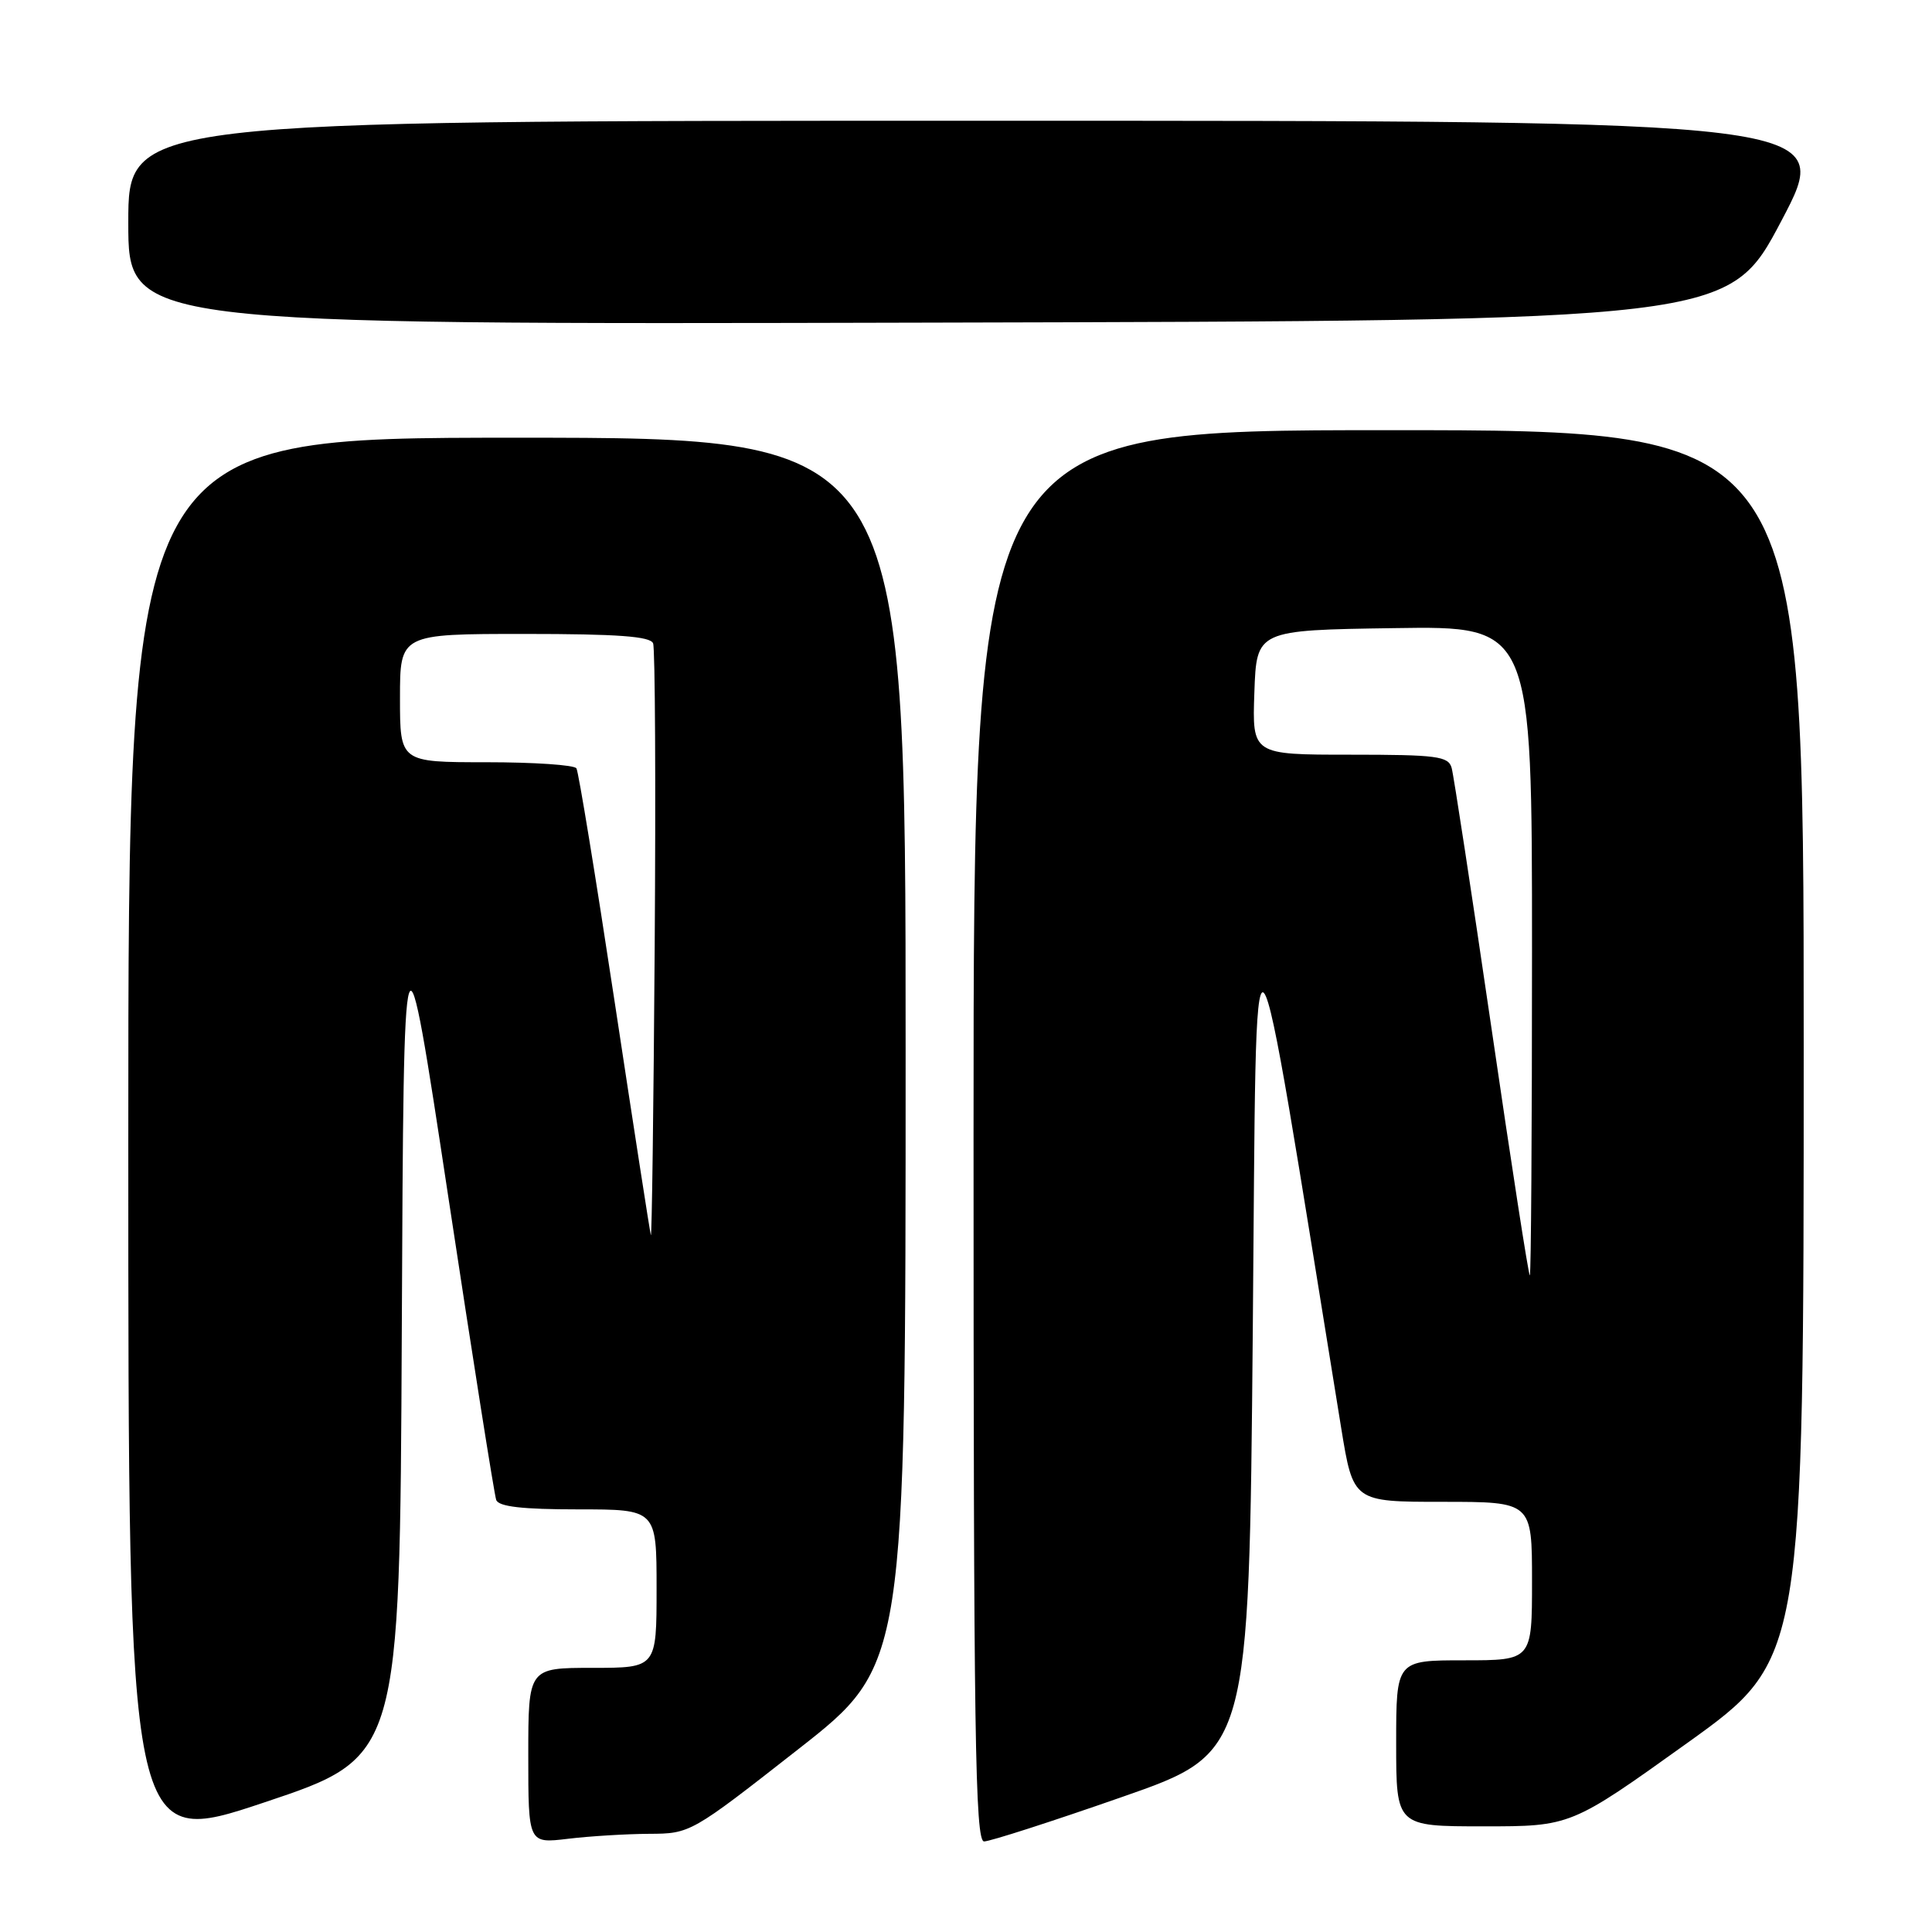 <?xml version="1.0" encoding="UTF-8" standalone="no"?>
<!DOCTYPE svg PUBLIC "-//W3C//DTD SVG 1.1//EN" "http://www.w3.org/Graphics/SVG/1.1/DTD/svg11.dtd" >
<svg xmlns="http://www.w3.org/2000/svg" xmlns:xlink="http://www.w3.org/1999/xlink" version="1.1" viewBox="0 0 256 256">
 <g >
 <path fill="currentColor"
d=" M 53.24 176.24 C 53.50 119.65 53.50 119.65 59.40 158.58 C 62.64 179.98 65.50 198.06 65.75 198.75 C 66.08 199.64 69.20 200.00 76.61 200.00 C 87.00 200.00 87.00 200.00 87.00 210.50 C 87.00 221.00 87.00 221.00 78.50 221.00 C 70.00 221.00 70.00 221.00 70.00 232.64 C 70.00 244.28 70.00 244.28 75.25 243.65 C 78.14 243.30 82.97 243.01 86.00 242.99 C 91.47 242.97 91.57 242.91 105.75 231.80 C 120.00 220.64 120.00 220.64 120.00 139.32 C 120.00 58.00 120.00 58.00 68.50 58.00 C 17.00 58.00 17.00 58.00 17.00 151.42 C 17.00 244.85 17.00 244.85 34.99 238.84 C 52.98 232.83 52.98 232.83 53.24 176.24 Z  M 148.65 238.12 C 165.50 232.25 165.50 232.25 166.00 176.37 C 166.55 115.08 165.50 113.93 177.72 189.25 C 179.31 199.00 179.31 199.00 191.15 199.00 C 203.00 199.00 203.00 199.00 203.00 209.50 C 203.00 220.00 203.00 220.00 194.00 220.00 C 185.00 220.00 185.00 220.00 185.00 231.00 C 185.00 242.00 185.00 242.00 196.58 242.00 C 208.15 242.00 208.15 242.00 223.58 230.95 C 239.00 219.89 239.00 219.89 239.00 138.45 C 239.00 57.00 239.00 57.00 184.00 57.00 C 129.00 57.00 129.00 57.00 129.00 150.50 C 129.00 229.92 129.21 244.00 130.40 244.00 C 131.17 244.00 139.38 241.36 148.65 238.12 Z  M 236.05 29.25 C 243.04 16.00 243.04 16.00 130.02 16.00 C 17.00 16.00 17.00 16.00 17.00 29.50 C 17.00 43.01 17.00 43.01 123.04 42.75 C 229.07 42.50 229.07 42.50 236.05 29.25 Z  M 86.24 163.66 C 86.11 163.20 83.95 149.28 81.44 132.72 C 78.93 116.17 76.66 102.25 76.38 101.81 C 76.11 101.36 70.73 101.00 64.44 101.00 C 53.00 101.00 53.00 101.00 53.00 92.50 C 53.00 84.00 53.00 84.00 69.53 84.00 C 81.85 84.00 86.19 84.32 86.54 85.25 C 86.81 85.94 86.90 104.05 86.75 125.50 C 86.60 146.95 86.37 164.12 86.24 163.66 Z  M 197.63 136.25 C 194.99 118.24 192.62 102.71 192.35 101.75 C 191.92 100.20 190.40 100.00 178.89 100.00 C 165.92 100.00 165.92 100.00 166.21 91.75 C 166.50 83.50 166.50 83.50 184.75 83.23 C 203.00 82.95 203.00 82.95 203.00 125.98 C 203.00 149.64 202.87 169.00 202.71 169.00 C 202.54 169.00 200.26 154.26 197.63 136.25 Z "/>
</g>
</svg>